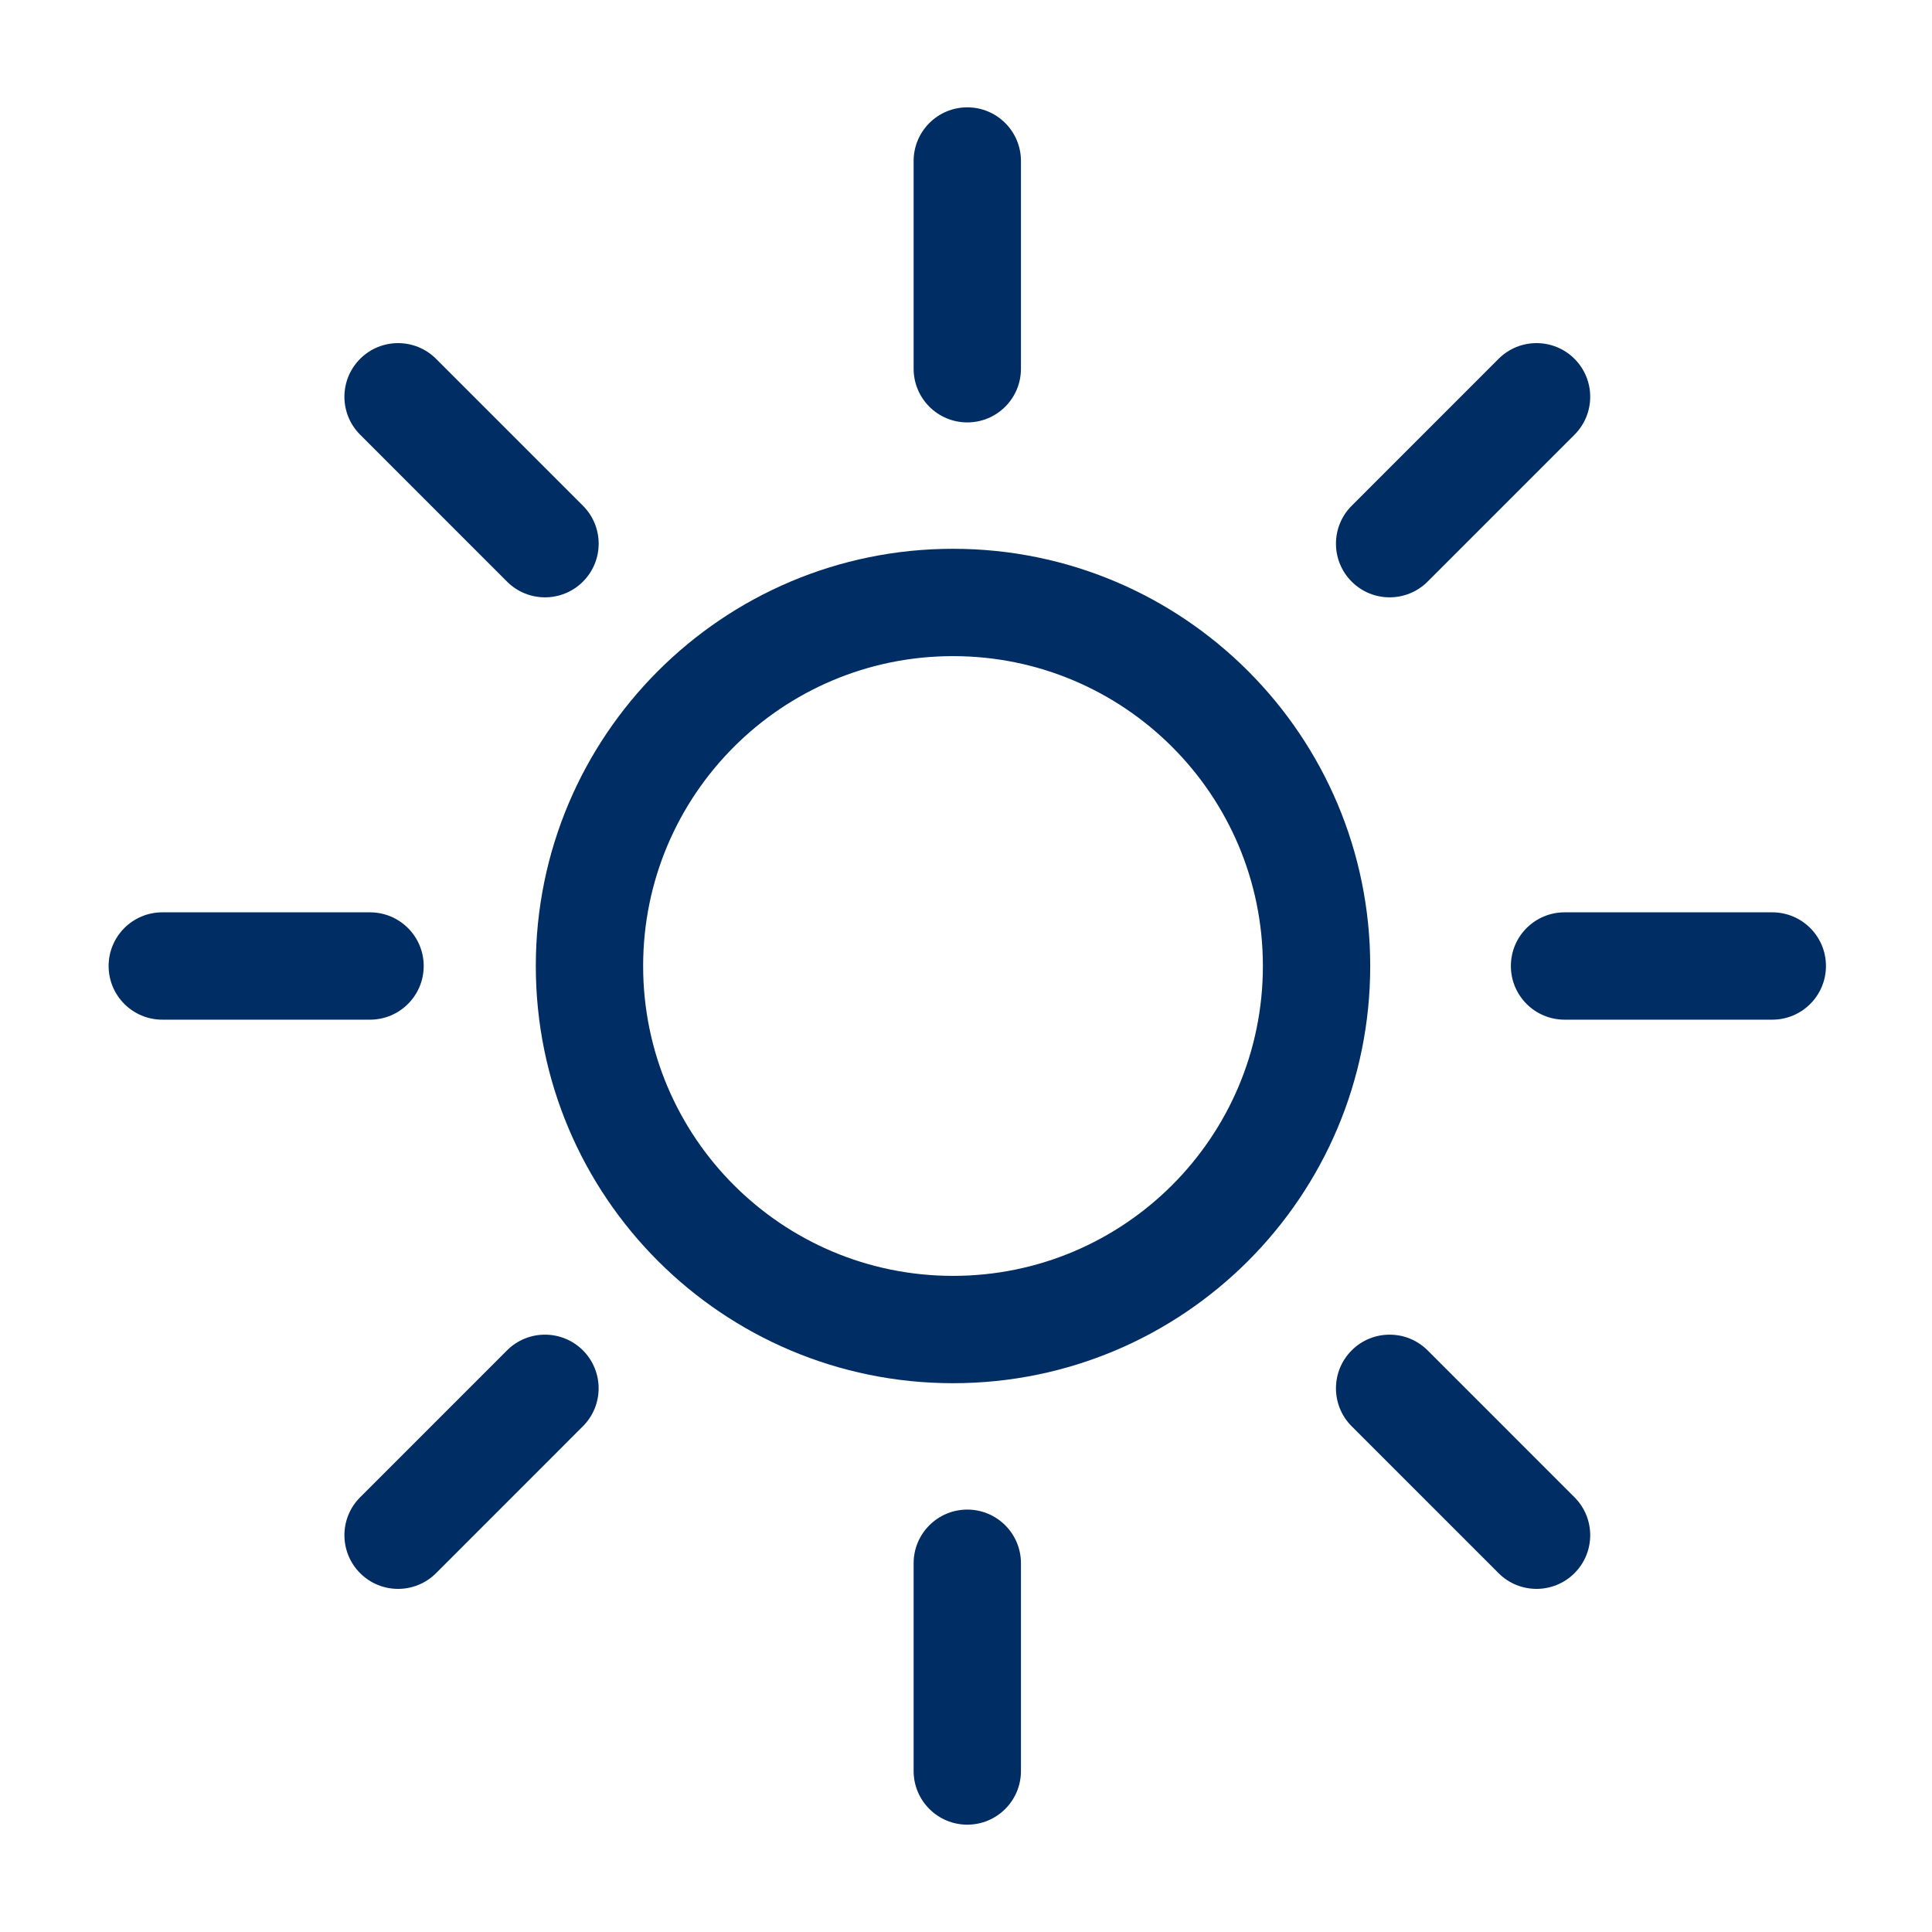 <svg width="36" height="36" viewBox="0 0 36 36" fill="none" xmlns="http://www.w3.org/2000/svg">
<path fill-rule="evenodd" clip-rule="evenodd" d="M17.758 12.226C14.569 12.226 11.984 14.811 11.984 18C11.984 21.189 14.569 23.774 17.758 23.774C20.947 23.774 23.532 21.189 23.532 18C23.532 14.811 20.947 12.226 17.758 12.226ZM9.984 18C9.984 13.707 13.464 10.226 17.758 10.226C22.052 10.226 25.532 13.707 25.532 18C25.532 22.294 22.052 25.774 17.758 25.774C13.464 25.774 9.984 22.294 9.984 18Z" fill="#002D63"/>
<path fill-rule="evenodd" clip-rule="evenodd" d="M18.024 2C18.577 2 19.024 2.448 19.024 3V6.871C19.024 7.423 18.577 7.871 18.024 7.871C17.472 7.871 17.024 7.423 17.024 6.871V3C17.024 2.448 17.472 2 18.024 2Z" fill="#002D63"/>
<path fill-rule="evenodd" clip-rule="evenodd" d="M18.024 28.129C18.577 28.129 19.024 28.577 19.024 29.129V33C19.024 33.552 18.577 34 18.024 34C17.472 34 17.024 33.552 17.024 33V29.129C17.024 28.577 17.472 28.129 18.024 28.129Z" fill="#002D63"/>
<path fill-rule="evenodd" clip-rule="evenodd" d="M34.024 18C34.024 18.552 33.577 19 33.024 19H29.153C28.601 19 28.153 18.552 28.153 18C28.153 17.448 28.601 17 29.153 17H33.024C33.577 17 34.024 17.448 34.024 18Z" fill="#002D63"/>
<path fill-rule="evenodd" clip-rule="evenodd" d="M7.895 18C7.895 18.552 7.447 19 6.895 19H3.024C2.472 19 2.024 18.552 2.024 18C2.024 17.448 2.472 17 3.024 17H6.895C7.447 17 7.895 17.448 7.895 18Z" fill="#002D63"/>
<path fill-rule="evenodd" clip-rule="evenodd" d="M6.711 6.686C7.101 6.296 7.734 6.296 8.125 6.686L10.862 9.423C11.253 9.814 11.253 10.447 10.862 10.838C10.472 11.228 9.838 11.228 9.448 10.838L6.711 8.1C6.32 7.71 6.32 7.077 6.711 6.686Z" fill="#002D63"/>
<path fill-rule="evenodd" clip-rule="evenodd" d="M25.187 25.162C25.577 24.772 26.21 24.772 26.601 25.162L29.338 27.899C29.729 28.29 29.729 28.923 29.338 29.314C28.948 29.704 28.314 29.704 27.924 29.314L25.187 26.577C24.796 26.186 24.796 25.553 25.187 25.162Z" fill="#002D63"/>
<path fill-rule="evenodd" clip-rule="evenodd" d="M29.338 6.686C29.729 7.077 29.729 7.71 29.338 8.101L26.601 10.838C26.21 11.228 25.577 11.228 25.187 10.838C24.796 10.447 24.796 9.814 25.187 9.424L27.924 6.686C28.314 6.296 28.948 6.296 29.338 6.686Z" fill="#002D63"/>
<path fill-rule="evenodd" clip-rule="evenodd" d="M10.862 25.162C11.252 25.553 11.252 26.186 10.862 26.576L8.125 29.314C7.734 29.704 7.101 29.704 6.711 29.314C6.32 28.923 6.32 28.29 6.711 27.899L9.448 25.162C9.838 24.772 10.471 24.772 10.862 25.162Z" fill="#002D63"/>
</svg>

